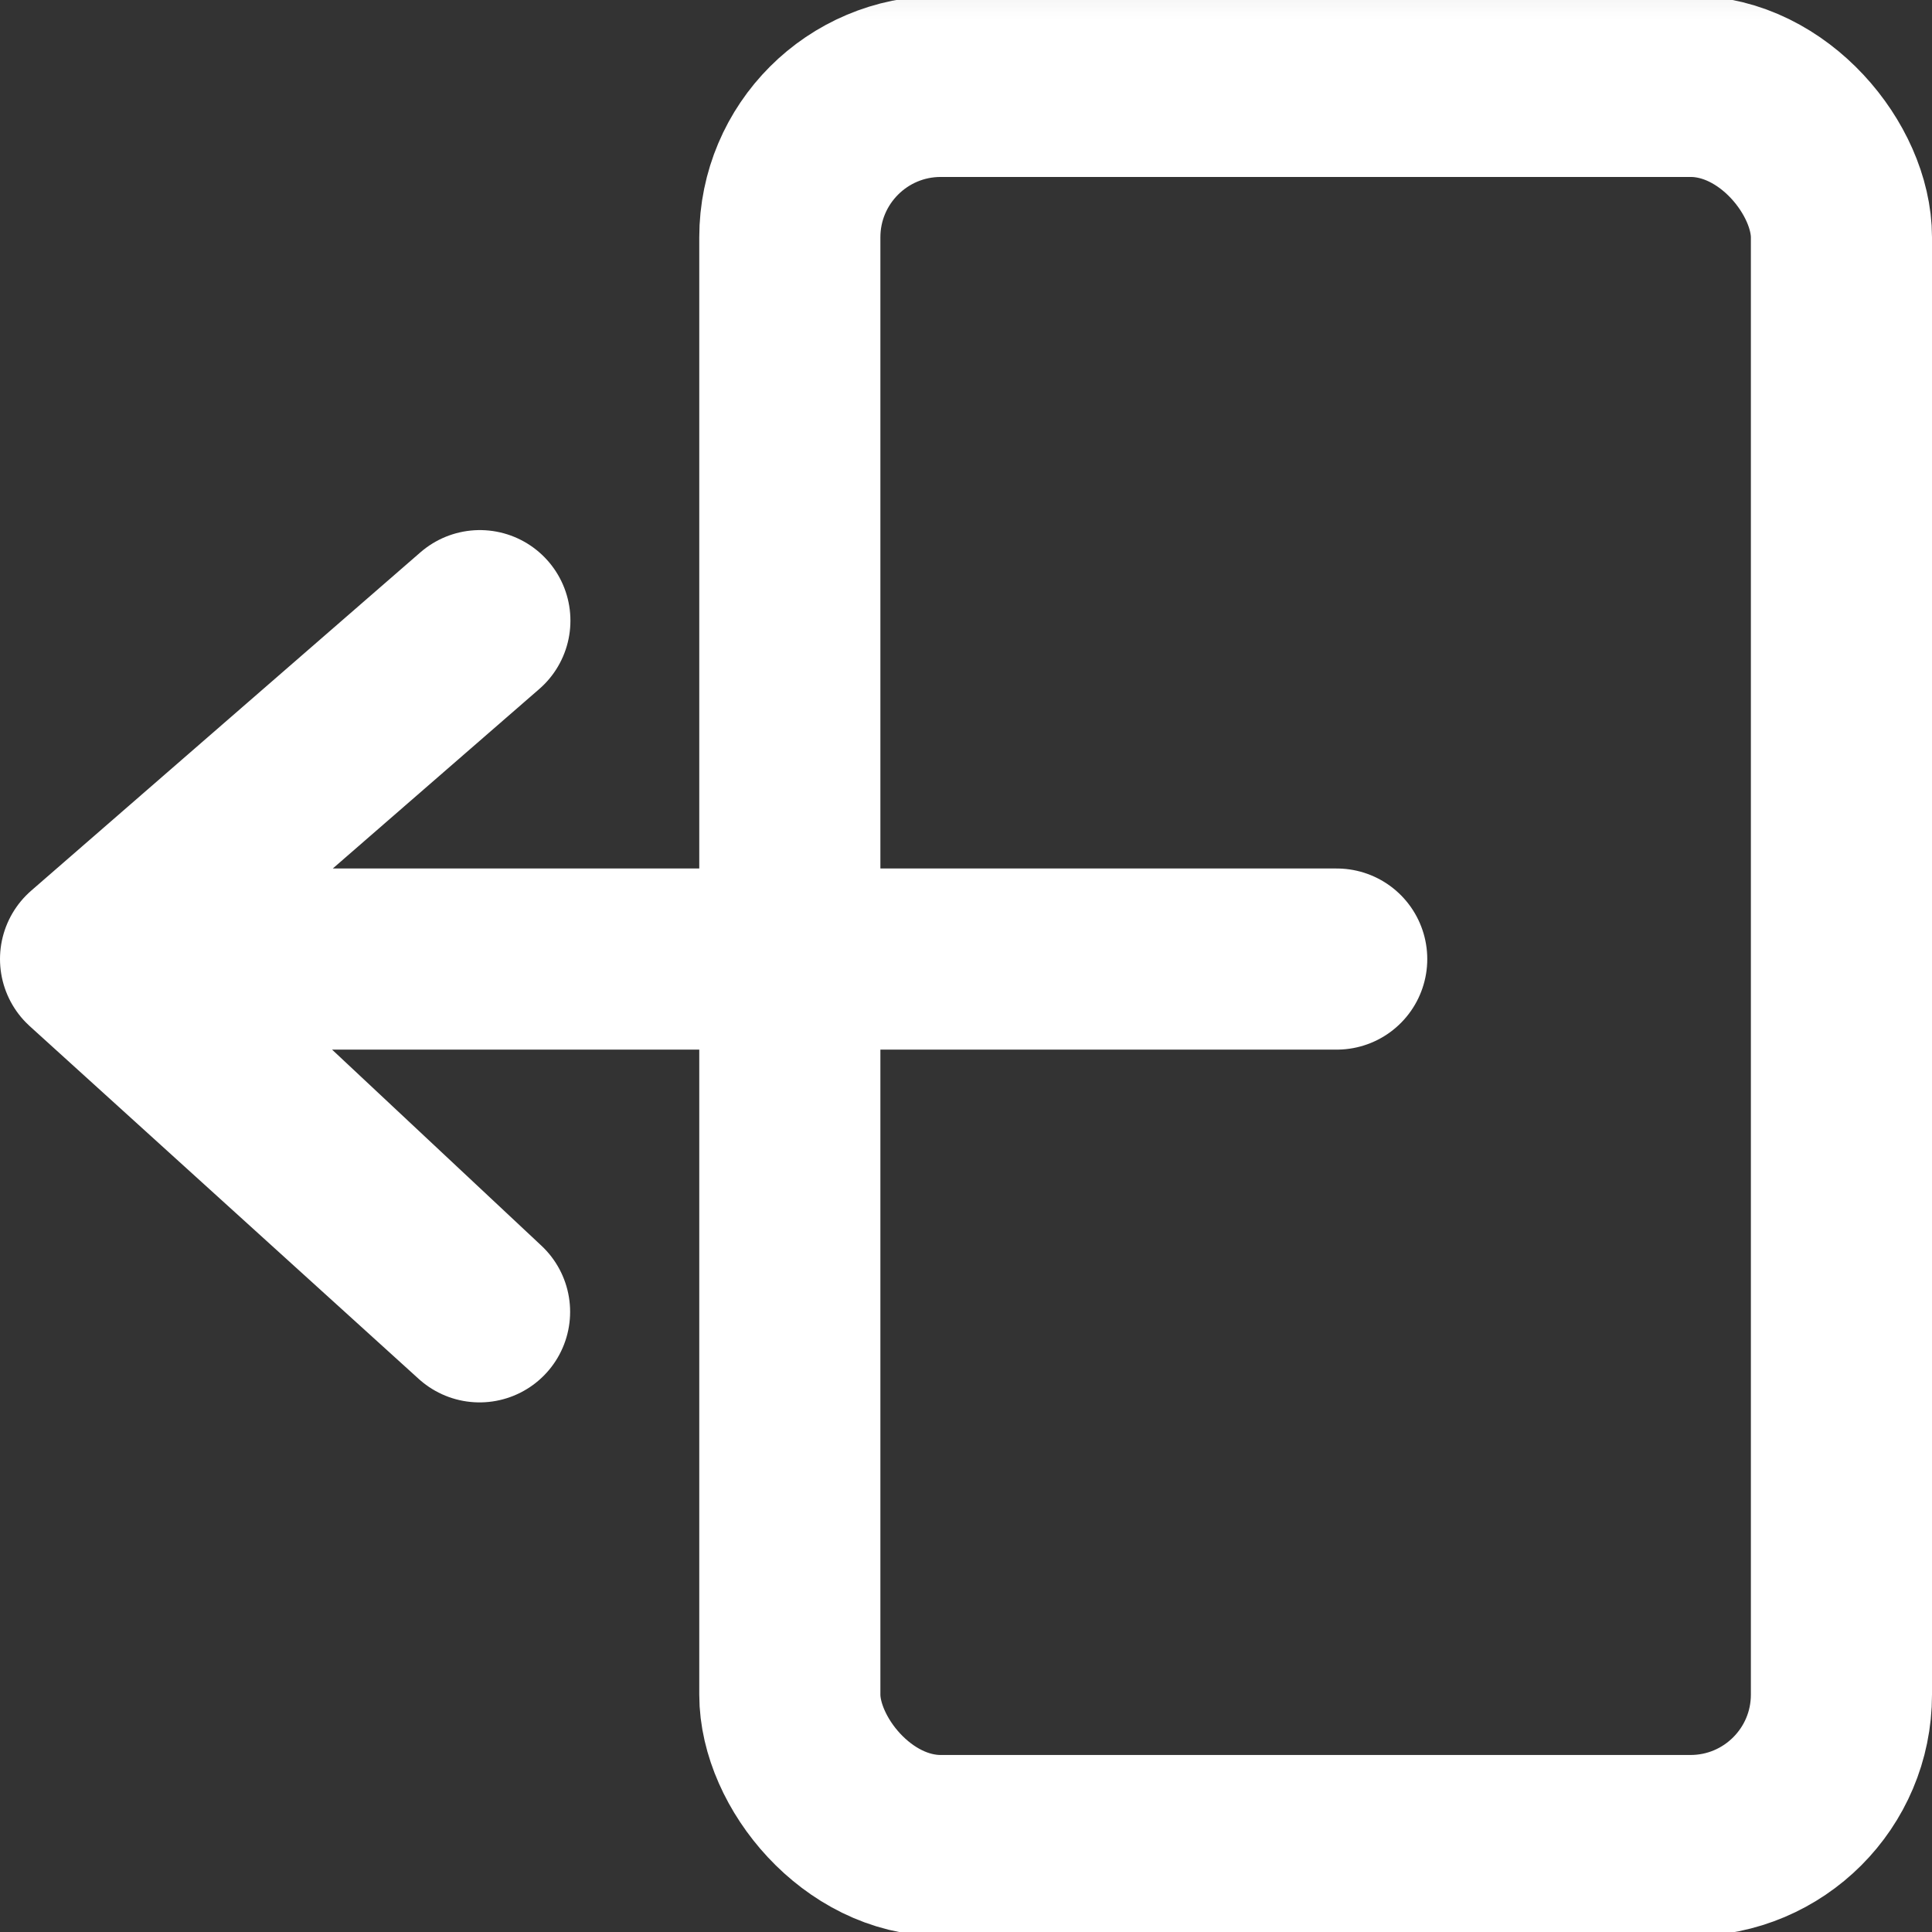 <svg width="32" height="32" version="1.1" viewBox="0 0 32 32" xmlns="http://www.w3.org/2000/svg">
 <rect x="0" y="0" width="32" height="32" fill="#333333" stroke="none"/>
 <defs>
  <mask id="mask-powermask-path-effect1250" maskUnits="userSpaceOnUse">
   <path id="mask-powermask-path-effect1250_box" d="m10.582-1.069h22.418v34.137h-22.418z" fill="#fff"/>
   <g fill="none" stroke="#000" stroke-width="7">
    <path d="m22.14 15.885h-20.436l6.239 5.843-6.443-5.843 6.448-5.605" fill="none" stroke="#000" stroke-linecap="round" stroke-linejoin="round" stroke-width="7"/>
   </g>
  </mask>
 </defs>
 <rect x="13.082" y="1.431" width="17.418" height="29.137" rx="2.5" ry="2.5" d="M 15.582,1.432 H 28 c 1.385,0 2.5,1.115 2.5,2.5 v 24.137 c 0,1.385 -1.115,2.5 -2.5,2.5 H 15.582 c -1.385,0 -2.5,-1.115 -2.5,-2.5 V 3.932 c 0,-1.385 1.115,-2.5 2.5,-2.5 z" fill="none" mask="url(#mask-powermask-path-effect1250)" stroke="#fff" stroke-linecap="round" stroke-linejoin="round" stroke-width="3"/>
 <path d="m22.14 15.885h-20.436l6.239 5.843-6.443-5.843 6.448-5.605" fill="none" stroke="#fff" stroke-linecap="round" stroke-linejoin="round" stroke-width="3"/>
</svg>

